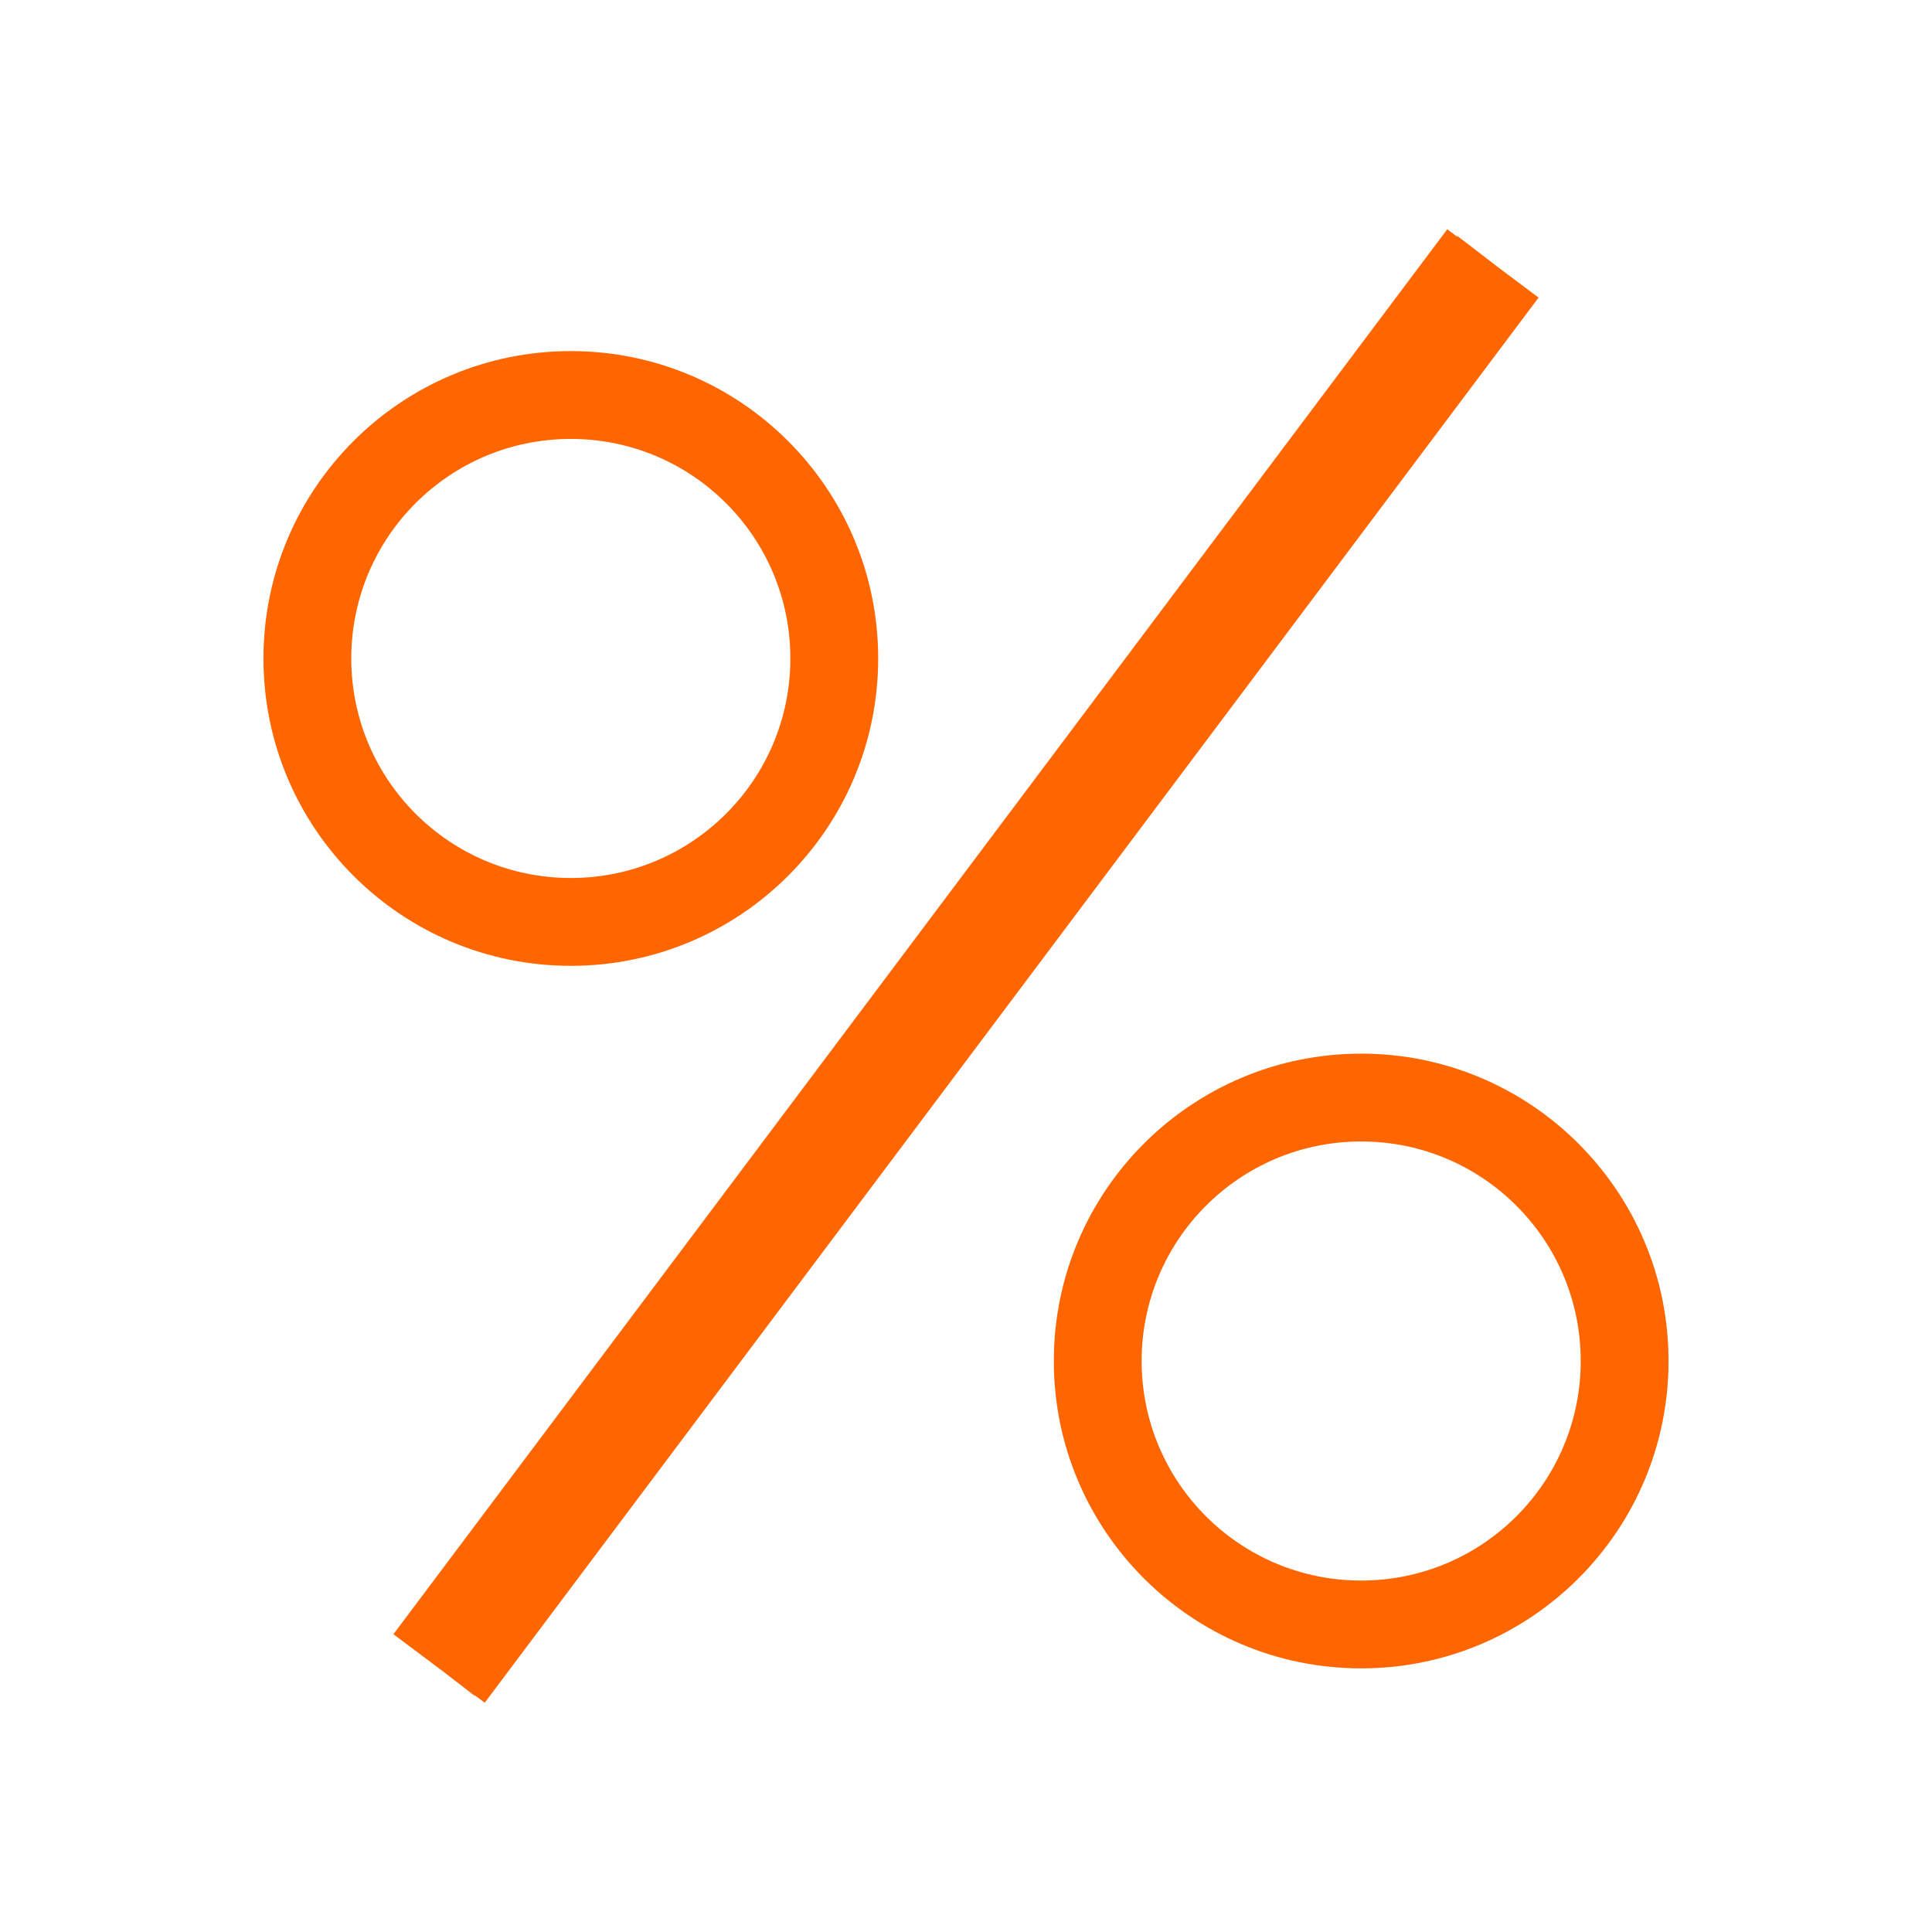 <svg xmlns="http://www.w3.org/2000/svg" viewBox="0 0 22 22">
  <defs id="defs3051">
    <style type="text/css" id="current-color-scheme">
      .ColorScheme-Text {
        color:#232629;
      }
      </style>
  </defs>
 <path 
    style="fill:#ff6600;fill-opacity:1;stroke:none" 
    d="M 16.48 2.611 L 4.48 18.609 L 5.051 19.037 L 5.406 19.311 L 5.41 19.307 L 5.52 19.389 L 17.52 3.389 L 17.051 3.037 L 16.594 2.686 L 16.59 2.693 L 16.48 2.611 z M 6.5 3.998 C 4.567 3.998 3 5.565 3 7.498 C 3 9.431 4.567 10.998 6.5 10.998 C 8.433 10.998 10 9.431 10 7.498 C 10 5.565 8.433 3.998 6.5 3.998 z M 6.5 4.998 C 7.881 4.998 9 6.117 9 7.498 C 9 8.879 7.881 9.998 6.5 9.998 C 5.119 9.998 4 8.879 4 7.498 C 4 6.117 5.119 4.998 6.5 4.998 z M 15.5 11.998 C 13.567 11.998 12 13.565 12 15.498 C 12 17.431 13.567 18.998 15.5 18.998 C 17.433 18.998 19 17.431 19 15.498 C 19 13.565 17.433 11.998 15.5 11.998 z M 15.5 12.998 C 16.881 12.998 18 14.117 18 15.498 C 18 16.879 16.881 17.998 15.5 17.998 C 14.119 17.998 13 16.879 13 15.498 C 13 14.117 14.119 12.998 15.5 12.998 z "
    class="ColorScheme-Text"
    />  
</svg>
